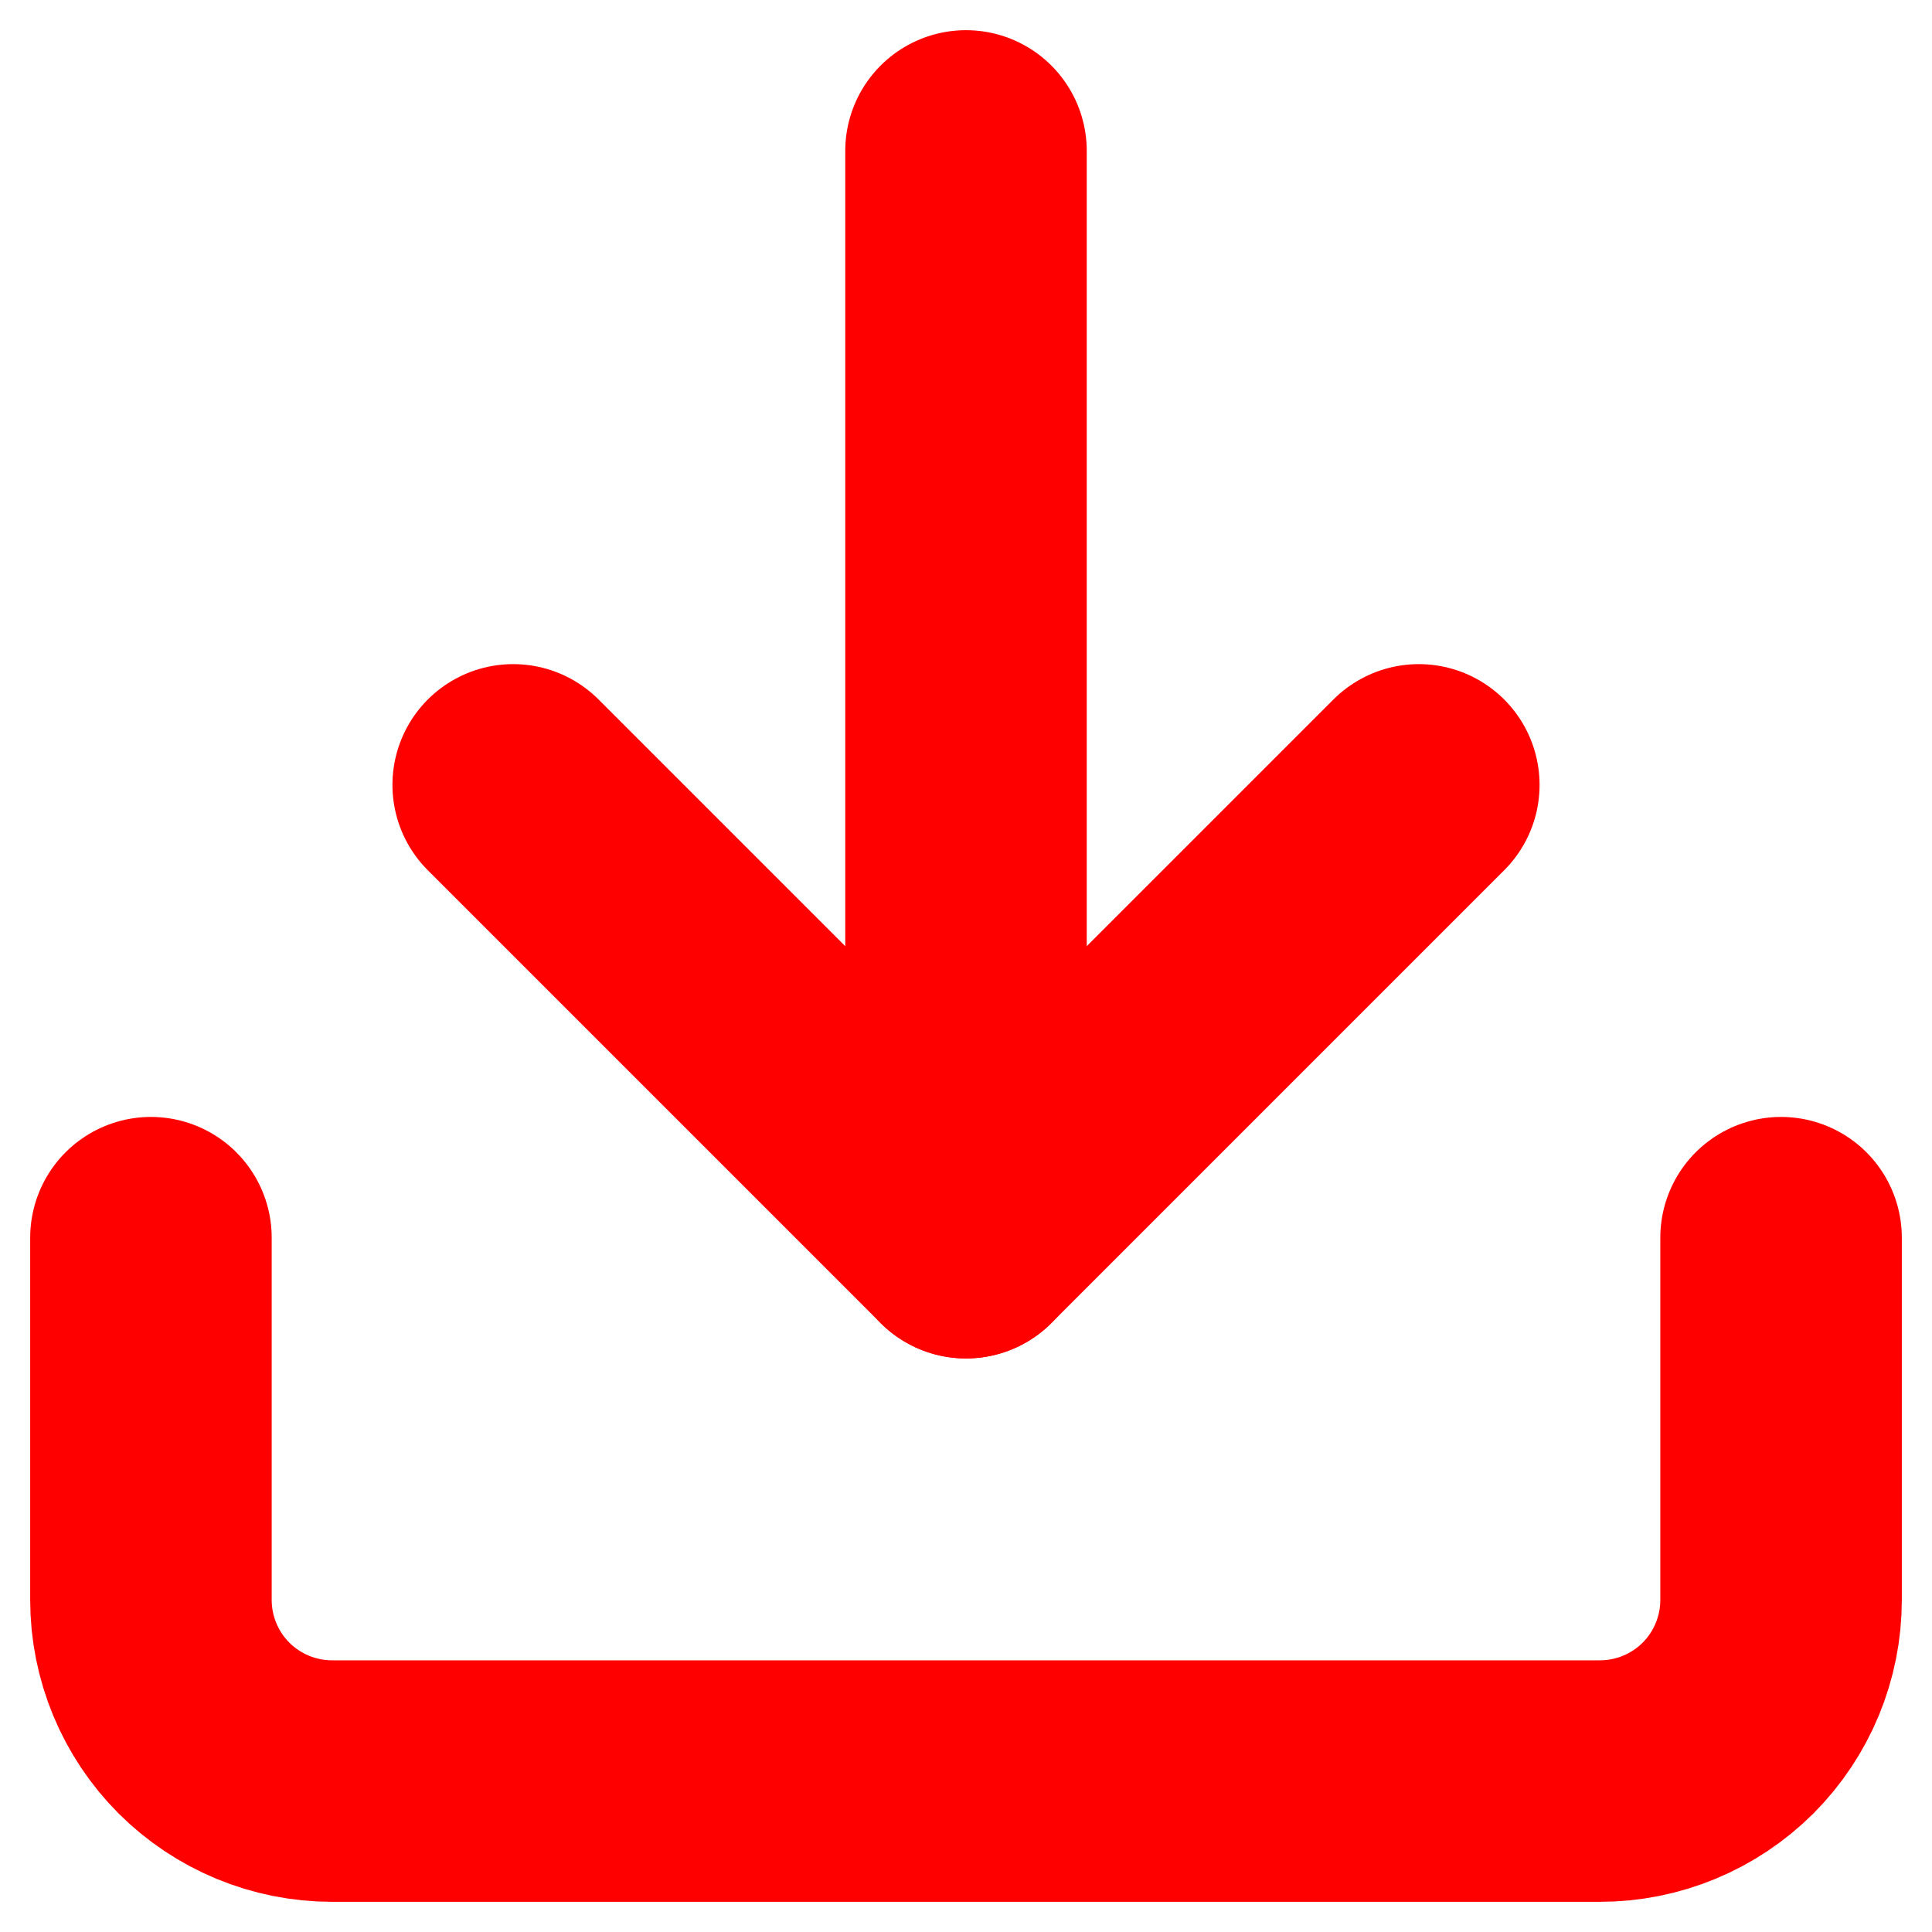 <svg width="16" height="16" viewBox="0 0 16 16" fill="none" xmlns="http://www.w3.org/2000/svg">
<path d="M14.75 10.25V13.25C14.75 13.648 14.592 14.029 14.311 14.311C14.029 14.592 13.648 14.75 13.25 14.75H2.75C2.352 14.75 1.971 14.592 1.689 14.311C1.408 14.029 1.25 13.648 1.25 13.25V10.25" stroke="#FF0000" stroke-width="2" stroke-linecap="round" stroke-linejoin="round"/>
<path d="M4.25 6.5L8 10.25L11.75 6.5" stroke="#FF0000" stroke-width="2" stroke-linecap="round" stroke-linejoin="round"/>
<path d="M8 10.25V1.25" stroke="#FF0000" stroke-width="2" stroke-linecap="round" stroke-linejoin="round"/>
</svg>
